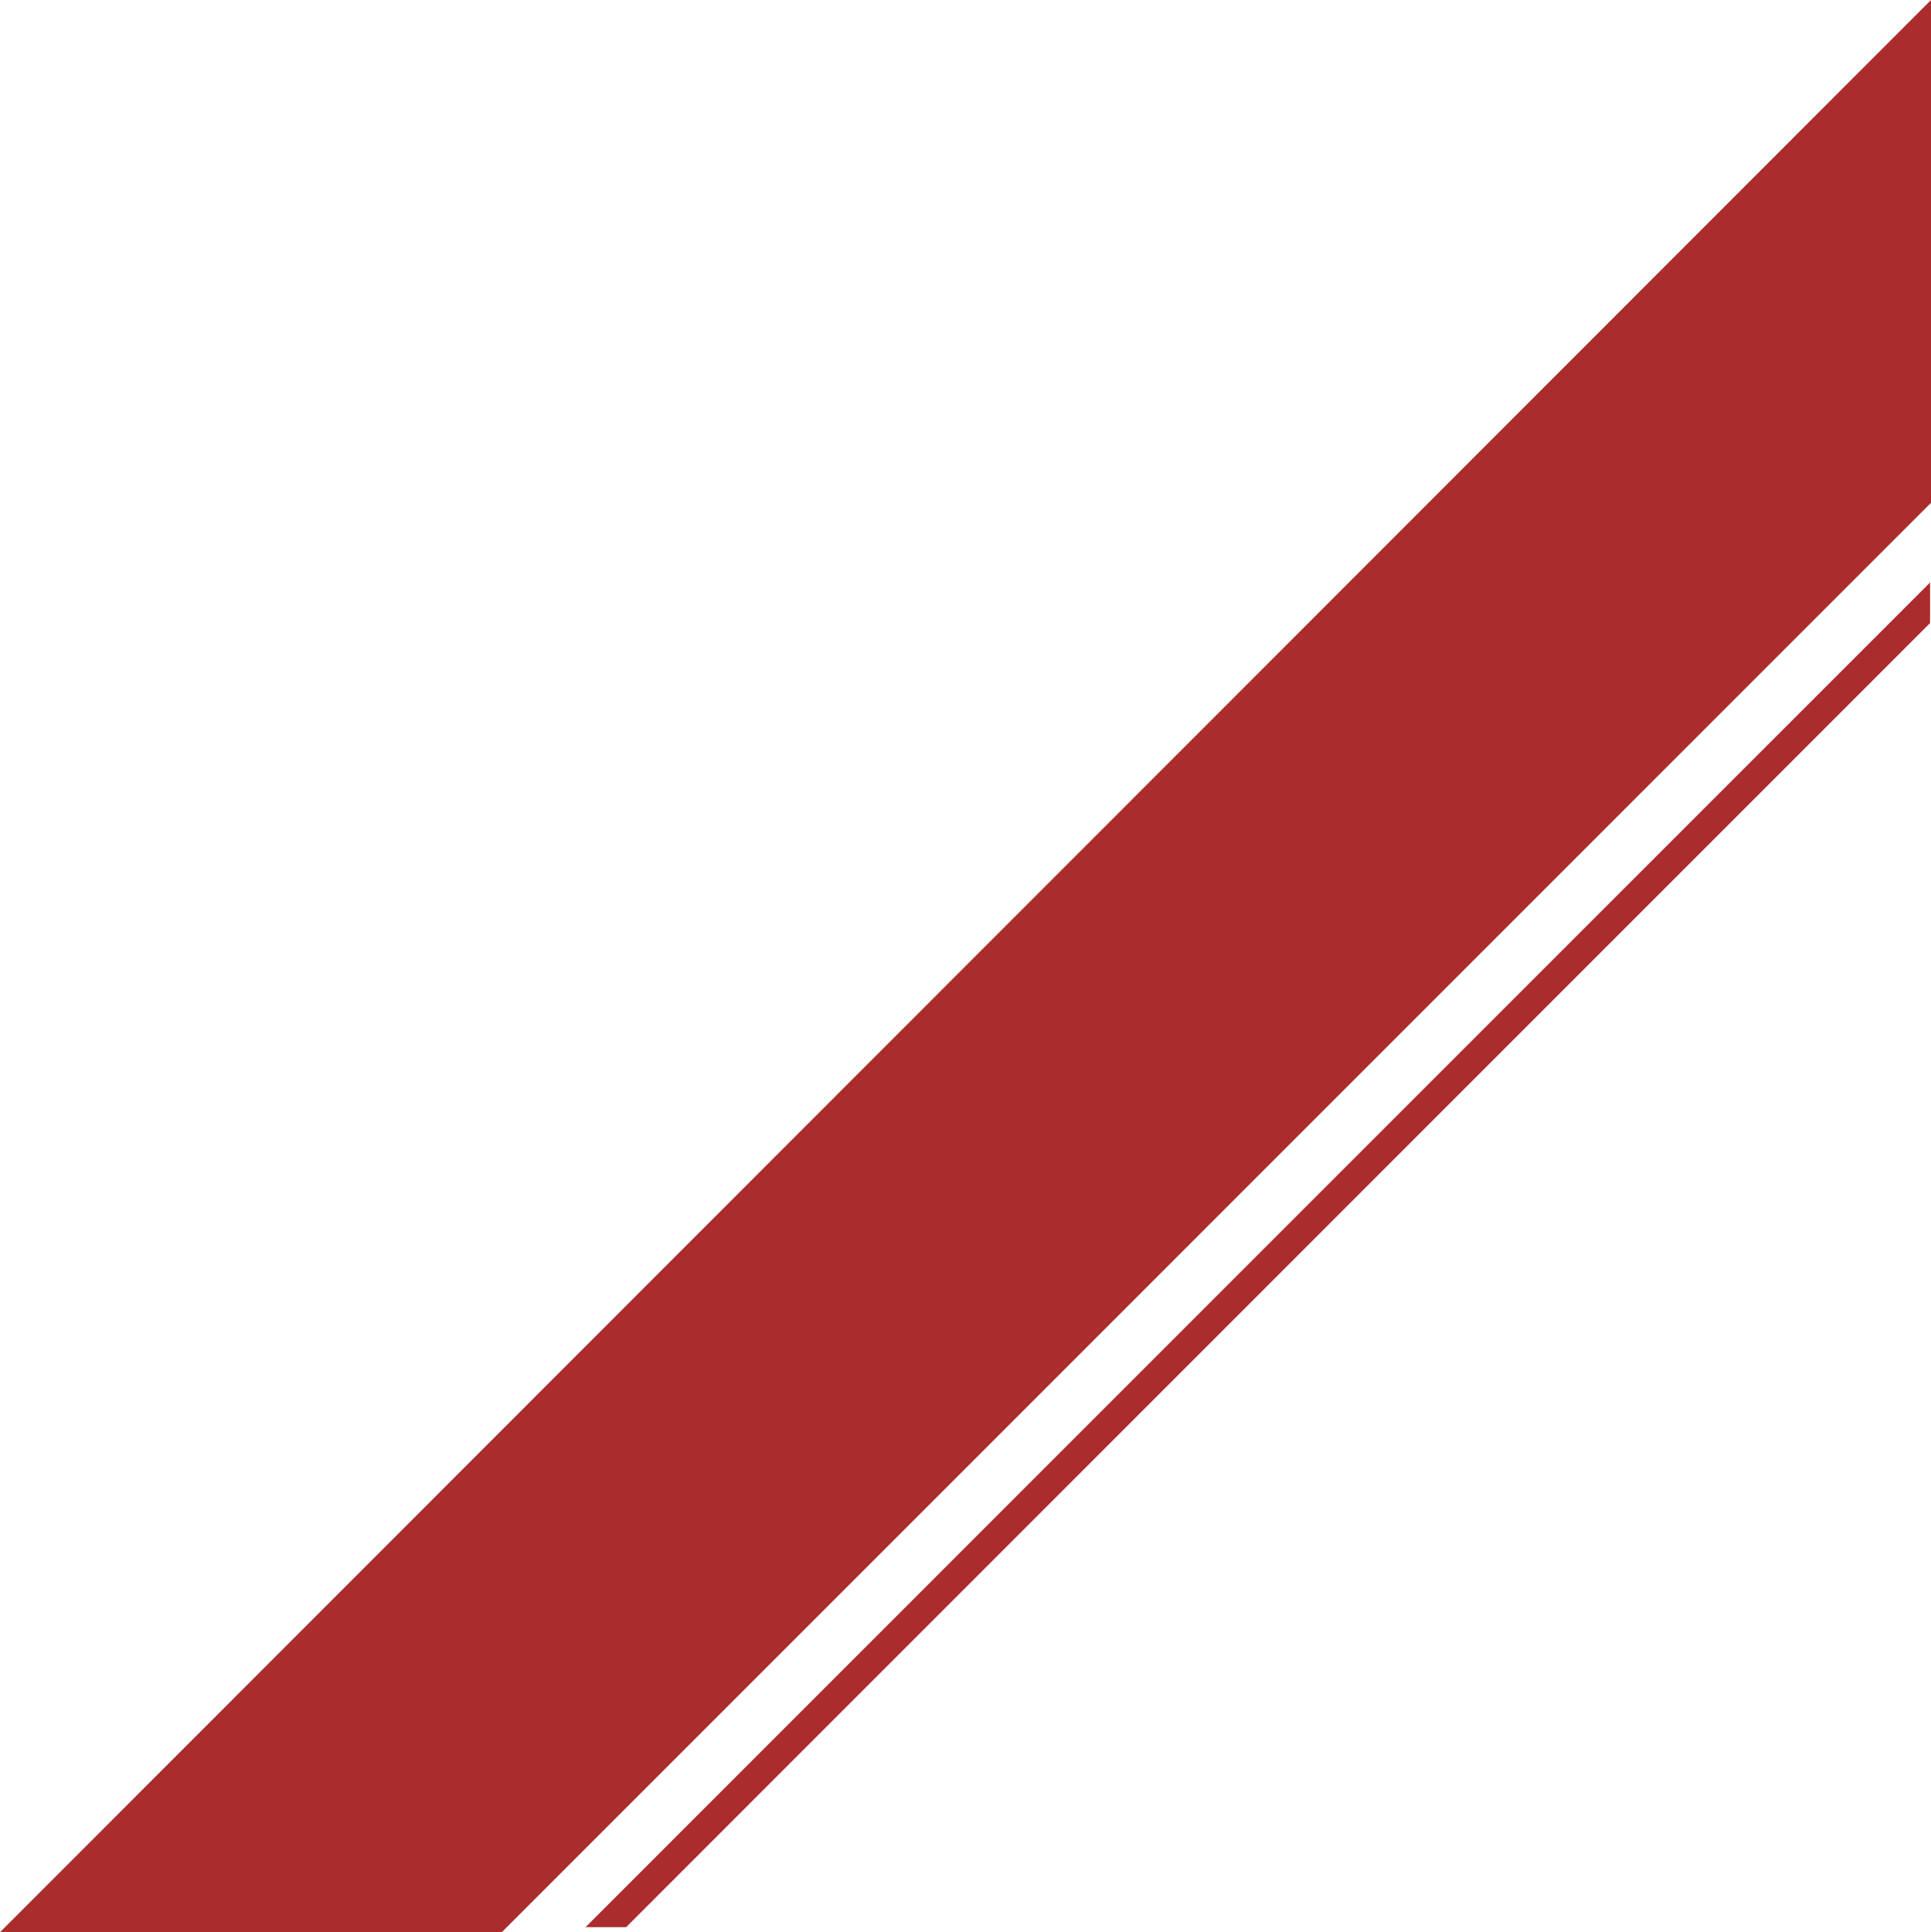 <svg xmlns="http://www.w3.org/2000/svg" width="303.132" height="303.289" viewBox="0 0 303.132 303.289">
  <g id="Gruppe_15" data-name="Gruppe 15" transform="translate(-1112.078 -446.422)">
    <path id="Pfad_7" data-name="Pfad 7" d="M1700,7403.5v78.768l224.365,224.365h78.924Z" transform="translate(-6291.422 2449.711) rotate(-90)" fill="#aa2c2c"/>
    <path id="Pfad_9" data-name="Pfad 9" d="M1700,7493.849l211.062,211.063h-6.369L1700,7500.218Z" transform="translate(-6289.849 2448.912) rotate(-90)" fill="#aa2c2c"/>
  </g>
</svg>
